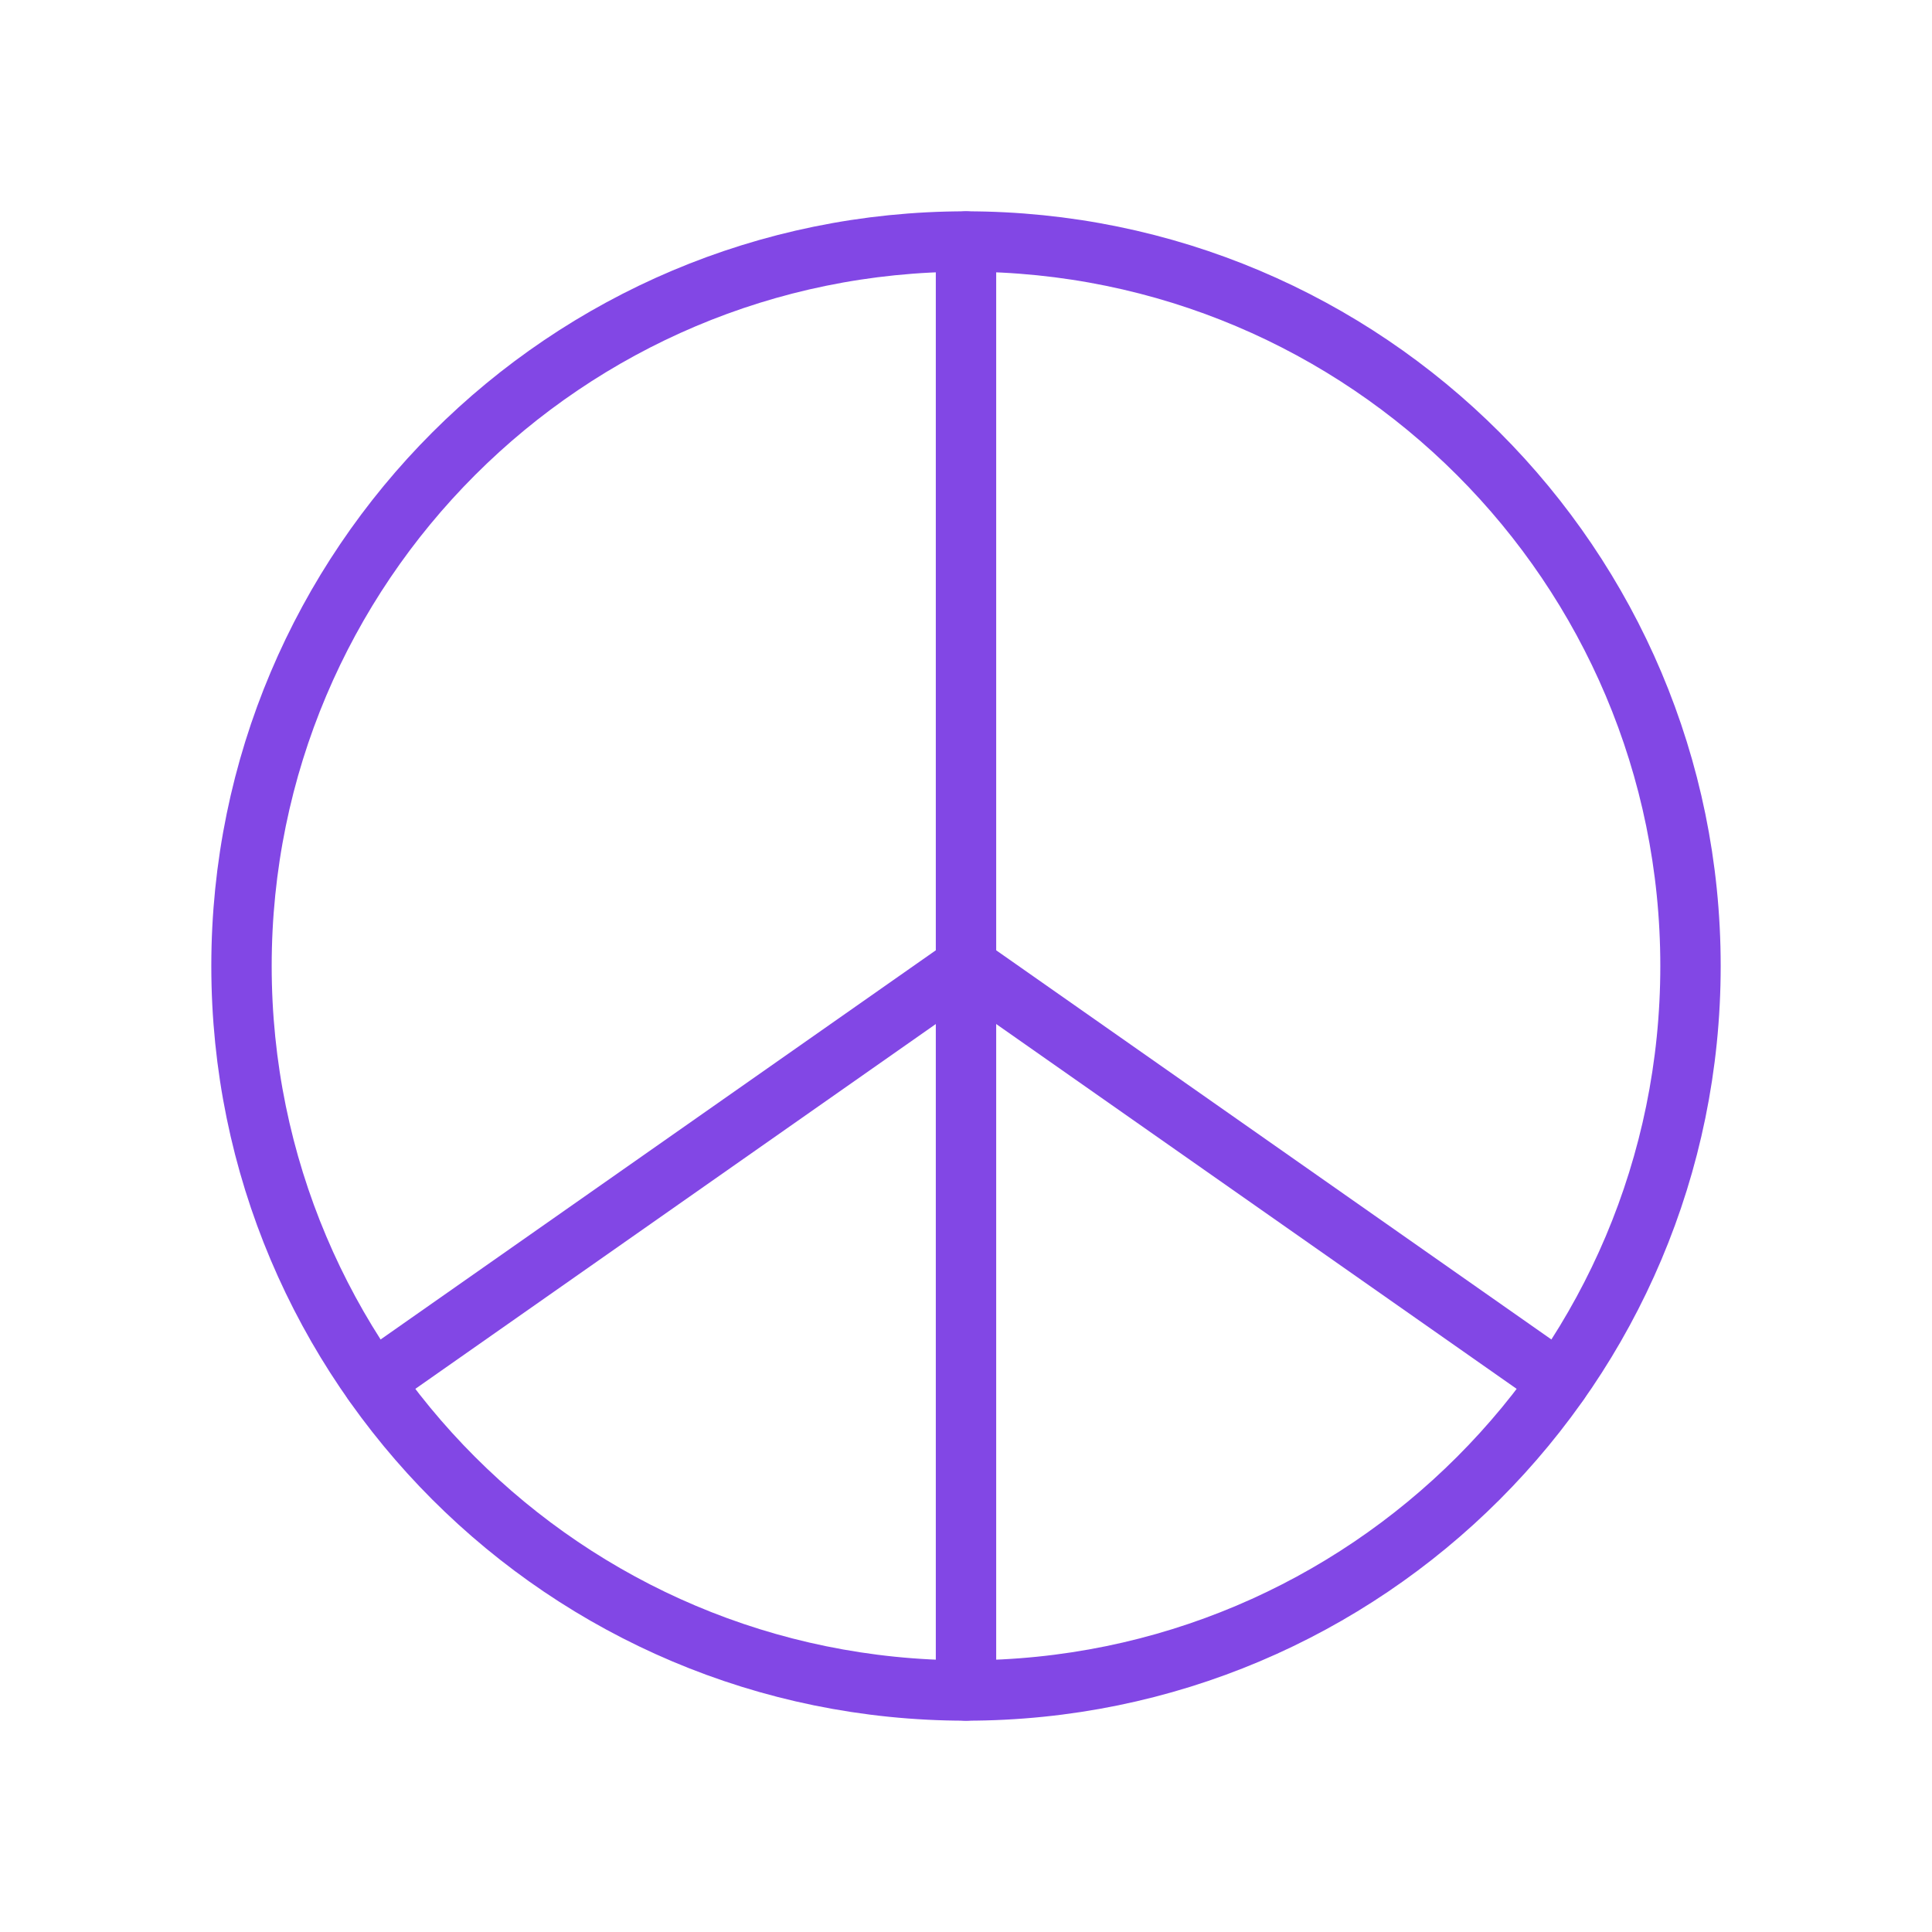 <svg width="32" height="32" viewBox="0 0 32 32" fill="none" xmlns="http://www.w3.org/2000/svg">
<path d="M16 28C22.627 28 28 22.627 28 16C28 9.373 22.627 4 16 4C9.373 4 4 9.373 4 16C4 22.627 9.373 28 16 28Z" stroke="#8247E5" stroke-linecap="round" stroke-linejoin="round"/>
<path d="M16 16V28" stroke="#8247E5" stroke-linecap="round" stroke-linejoin="round"/>
<path d="M16 16L25.825 22.887" stroke="#8247E5" stroke-linecap="round" stroke-linejoin="round"/>
<path d="M16 16L6.175 22.887" stroke="#8247E5" stroke-linecap="round" stroke-linejoin="round"/>
<path d="M16 16V4" stroke="#8247E5" stroke-linecap="round" stroke-linejoin="round"/>
</svg>
